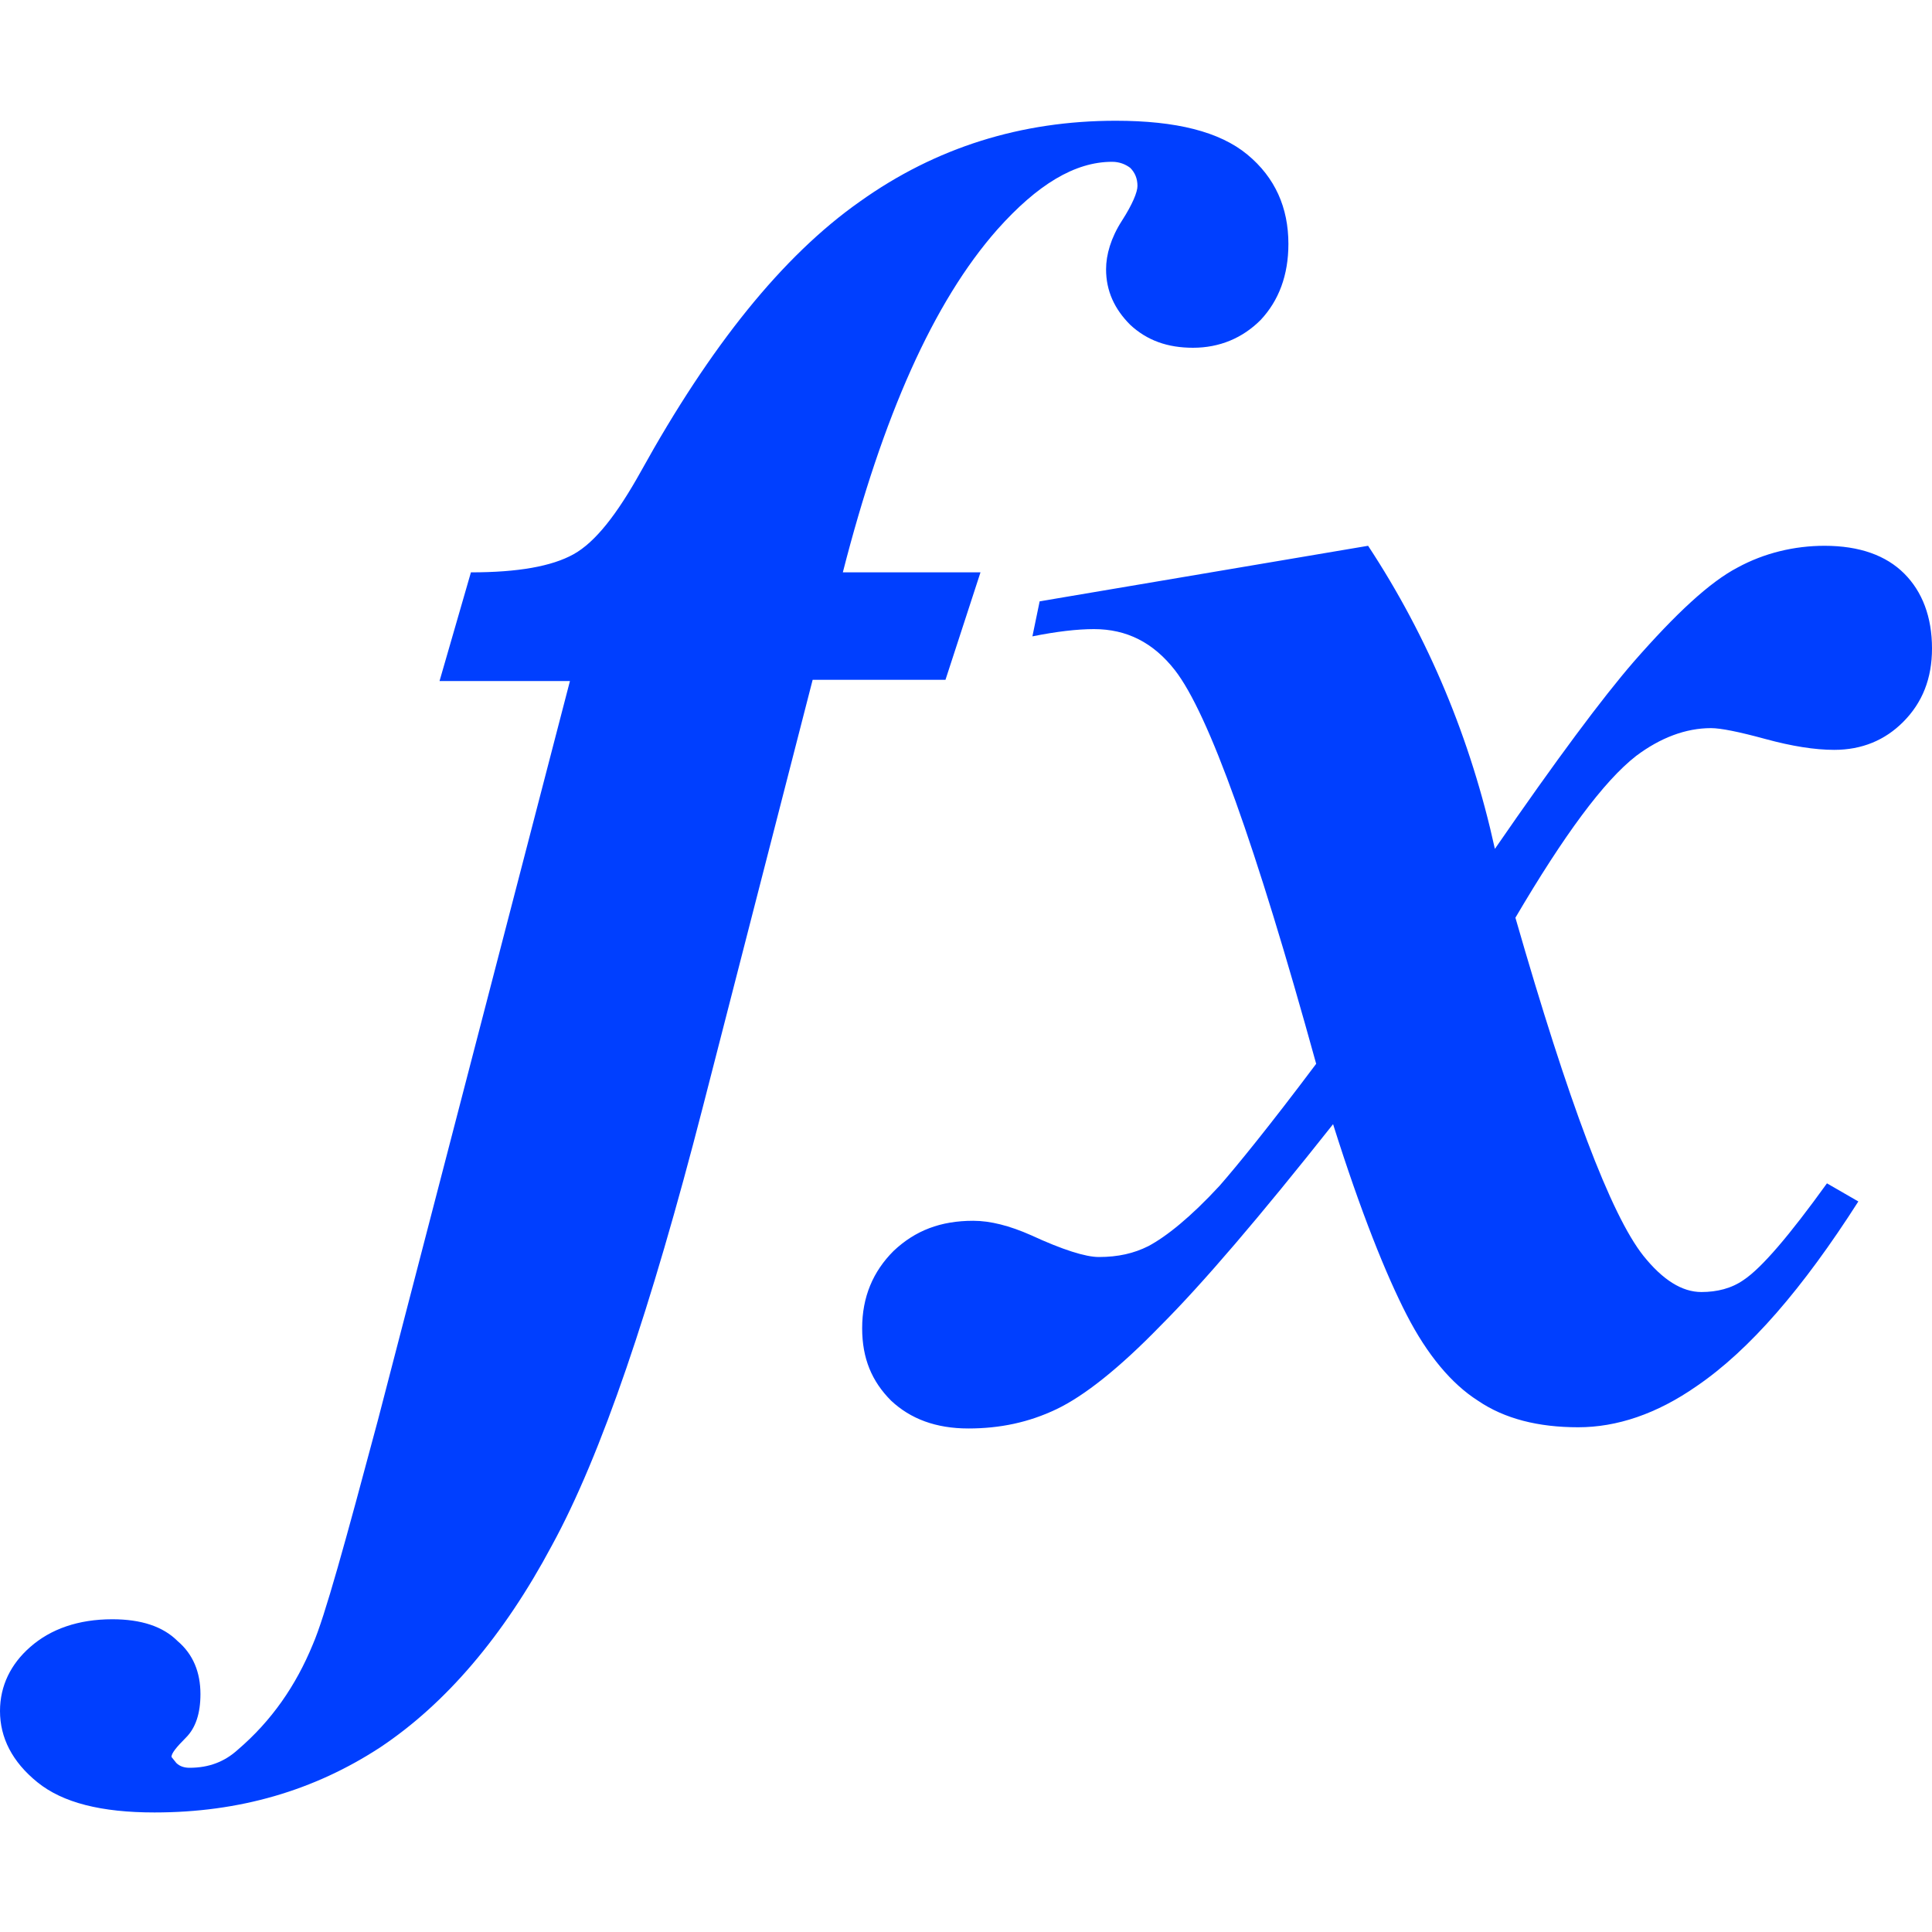 <?xml version="1.0" encoding="utf-8"?>
<!-- Generator: Adobe Illustrator 18.1.0, SVG Export Plug-In . SVG Version: 6.00 Build 0)  -->
<svg version="1.1" id="Layer_1" xmlns="http://www.w3.org/2000/svg" xmlns:xlink="http://www.w3.org/1999/xlink" x="0px" y="0px"
	 viewBox="0 0 16 16" enable-background="new 0 0 16 16" xml:space="preserve">
<g id="functions_1_">
	<g>
		<path fill="#003fff" d="M8.12,4.74H6.98C7.31,3.45,7.73,2.5,8.26,1.9C8.59,1.53,8.9,1.34,9.21,1.34c0.06,0,0.11,0.02,0.15,0.05
			C9.4,1.43,9.42,1.48,9.42,1.54c0,0.05-0.04,0.15-0.13,0.29C9.2,1.97,9.16,2.11,9.16,2.23c0,0.18,0.07,0.33,0.2,0.46
			C9.5,2.82,9.67,2.88,9.88,2.88c0.22,0,0.41-0.08,0.56-0.23c0.15-0.16,0.23-0.37,0.23-0.63c0-0.3-0.11-0.55-0.34-0.74
			C10.1,1.09,9.74,1,9.24,1C8.46,1,7.75,1.22,7.12,1.67C6.48,2.12,5.88,2.87,5.31,3.9c-0.2,0.36-0.38,0.59-0.56,0.69
			C4.57,4.69,4.29,4.74,3.9,4.74l-0.26,0.9h1.08l-1.59,6.12c-0.27,1.01-0.44,1.63-0.54,1.86c-0.14,0.34-0.34,0.63-0.62,0.87
			c-0.11,0.1-0.24,0.15-0.4,0.15c-0.04,0-0.08-0.01-0.11-0.04l-0.04-0.05c0-0.03,0.04-0.08,0.12-0.16c0.08-0.08,0.12-0.2,0.12-0.36
			c0-0.18-0.06-0.33-0.19-0.44c-0.12-0.12-0.3-0.18-0.54-0.18c-0.28,0-0.51,0.08-0.68,0.23C0.09,13.78,0,13.96,0,14.17
			c0,0.22,0.1,0.42,0.31,0.59c0.21,0.17,0.53,0.25,0.97,0.25c0.7,0,1.32-0.18,1.87-0.54c0.54-0.36,1.02-0.92,1.42-1.67
			c0.41-0.75,0.82-1.96,1.25-3.63l0.91-3.54h1.1L8.12,4.74z M13.55,6.26c0.2-0.15,0.41-0.23,0.62-0.23c0.08,0,0.23,0.03,0.45,0.09
			c0.22,0.06,0.41,0.09,0.57,0.09c0.23,0,0.42-0.08,0.57-0.23C15.92,5.82,16,5.62,16,5.37c0-0.26-0.08-0.47-0.23-0.62
			c-0.15-0.15-0.37-0.23-0.66-0.23c-0.25,0-0.5,0.06-0.72,0.18c-0.23,0.12-0.51,0.38-0.86,0.78c-0.26,0.3-0.64,0.81-1.15,1.55
			c-0.2-0.91-0.55-1.75-1.05-2.51L8.61,4.98L8.55,5.27c0.2-0.04,0.37-0.06,0.51-0.06c0.27,0,0.49,0.11,0.67,0.34
			c0.28,0.36,0.67,1.45,1.17,3.26c-0.39,0.52-0.66,0.85-0.8,1.01c-0.24,0.26-0.44,0.42-0.59,0.5c-0.12,0.06-0.25,0.09-0.41,0.09
			c-0.11,0-0.3-0.06-0.56-0.18c-0.18-0.08-0.34-0.12-0.48-0.12c-0.27,0-0.48,0.08-0.66,0.25c-0.17,0.17-0.26,0.38-0.26,0.64
			c0,0.25,0.08,0.44,0.24,0.6c0.16,0.15,0.37,0.23,0.64,0.23c0.26,0,0.5-0.05,0.73-0.16c0.23-0.11,0.52-0.34,0.86-0.69
			c0.35-0.35,0.82-0.9,1.43-1.67c0.23,0.73,0.44,1.25,0.61,1.58s0.37,0.57,0.59,0.71c0.22,0.15,0.5,0.22,0.83,0.22
			c0.32,0,0.65-0.11,0.98-0.34c0.44-0.3,0.88-0.81,1.34-1.53L15.13,9.8c-0.31,0.43-0.54,0.7-0.69,0.8c-0.1,0.07-0.22,0.1-0.35,0.1
			c-0.16,0-0.32-0.1-0.48-0.3c-0.27-0.34-0.62-1.27-1.06-2.8C12.95,6.92,13.28,6.47,13.55,6.26z"/>
	</g>
</g>
</svg>
